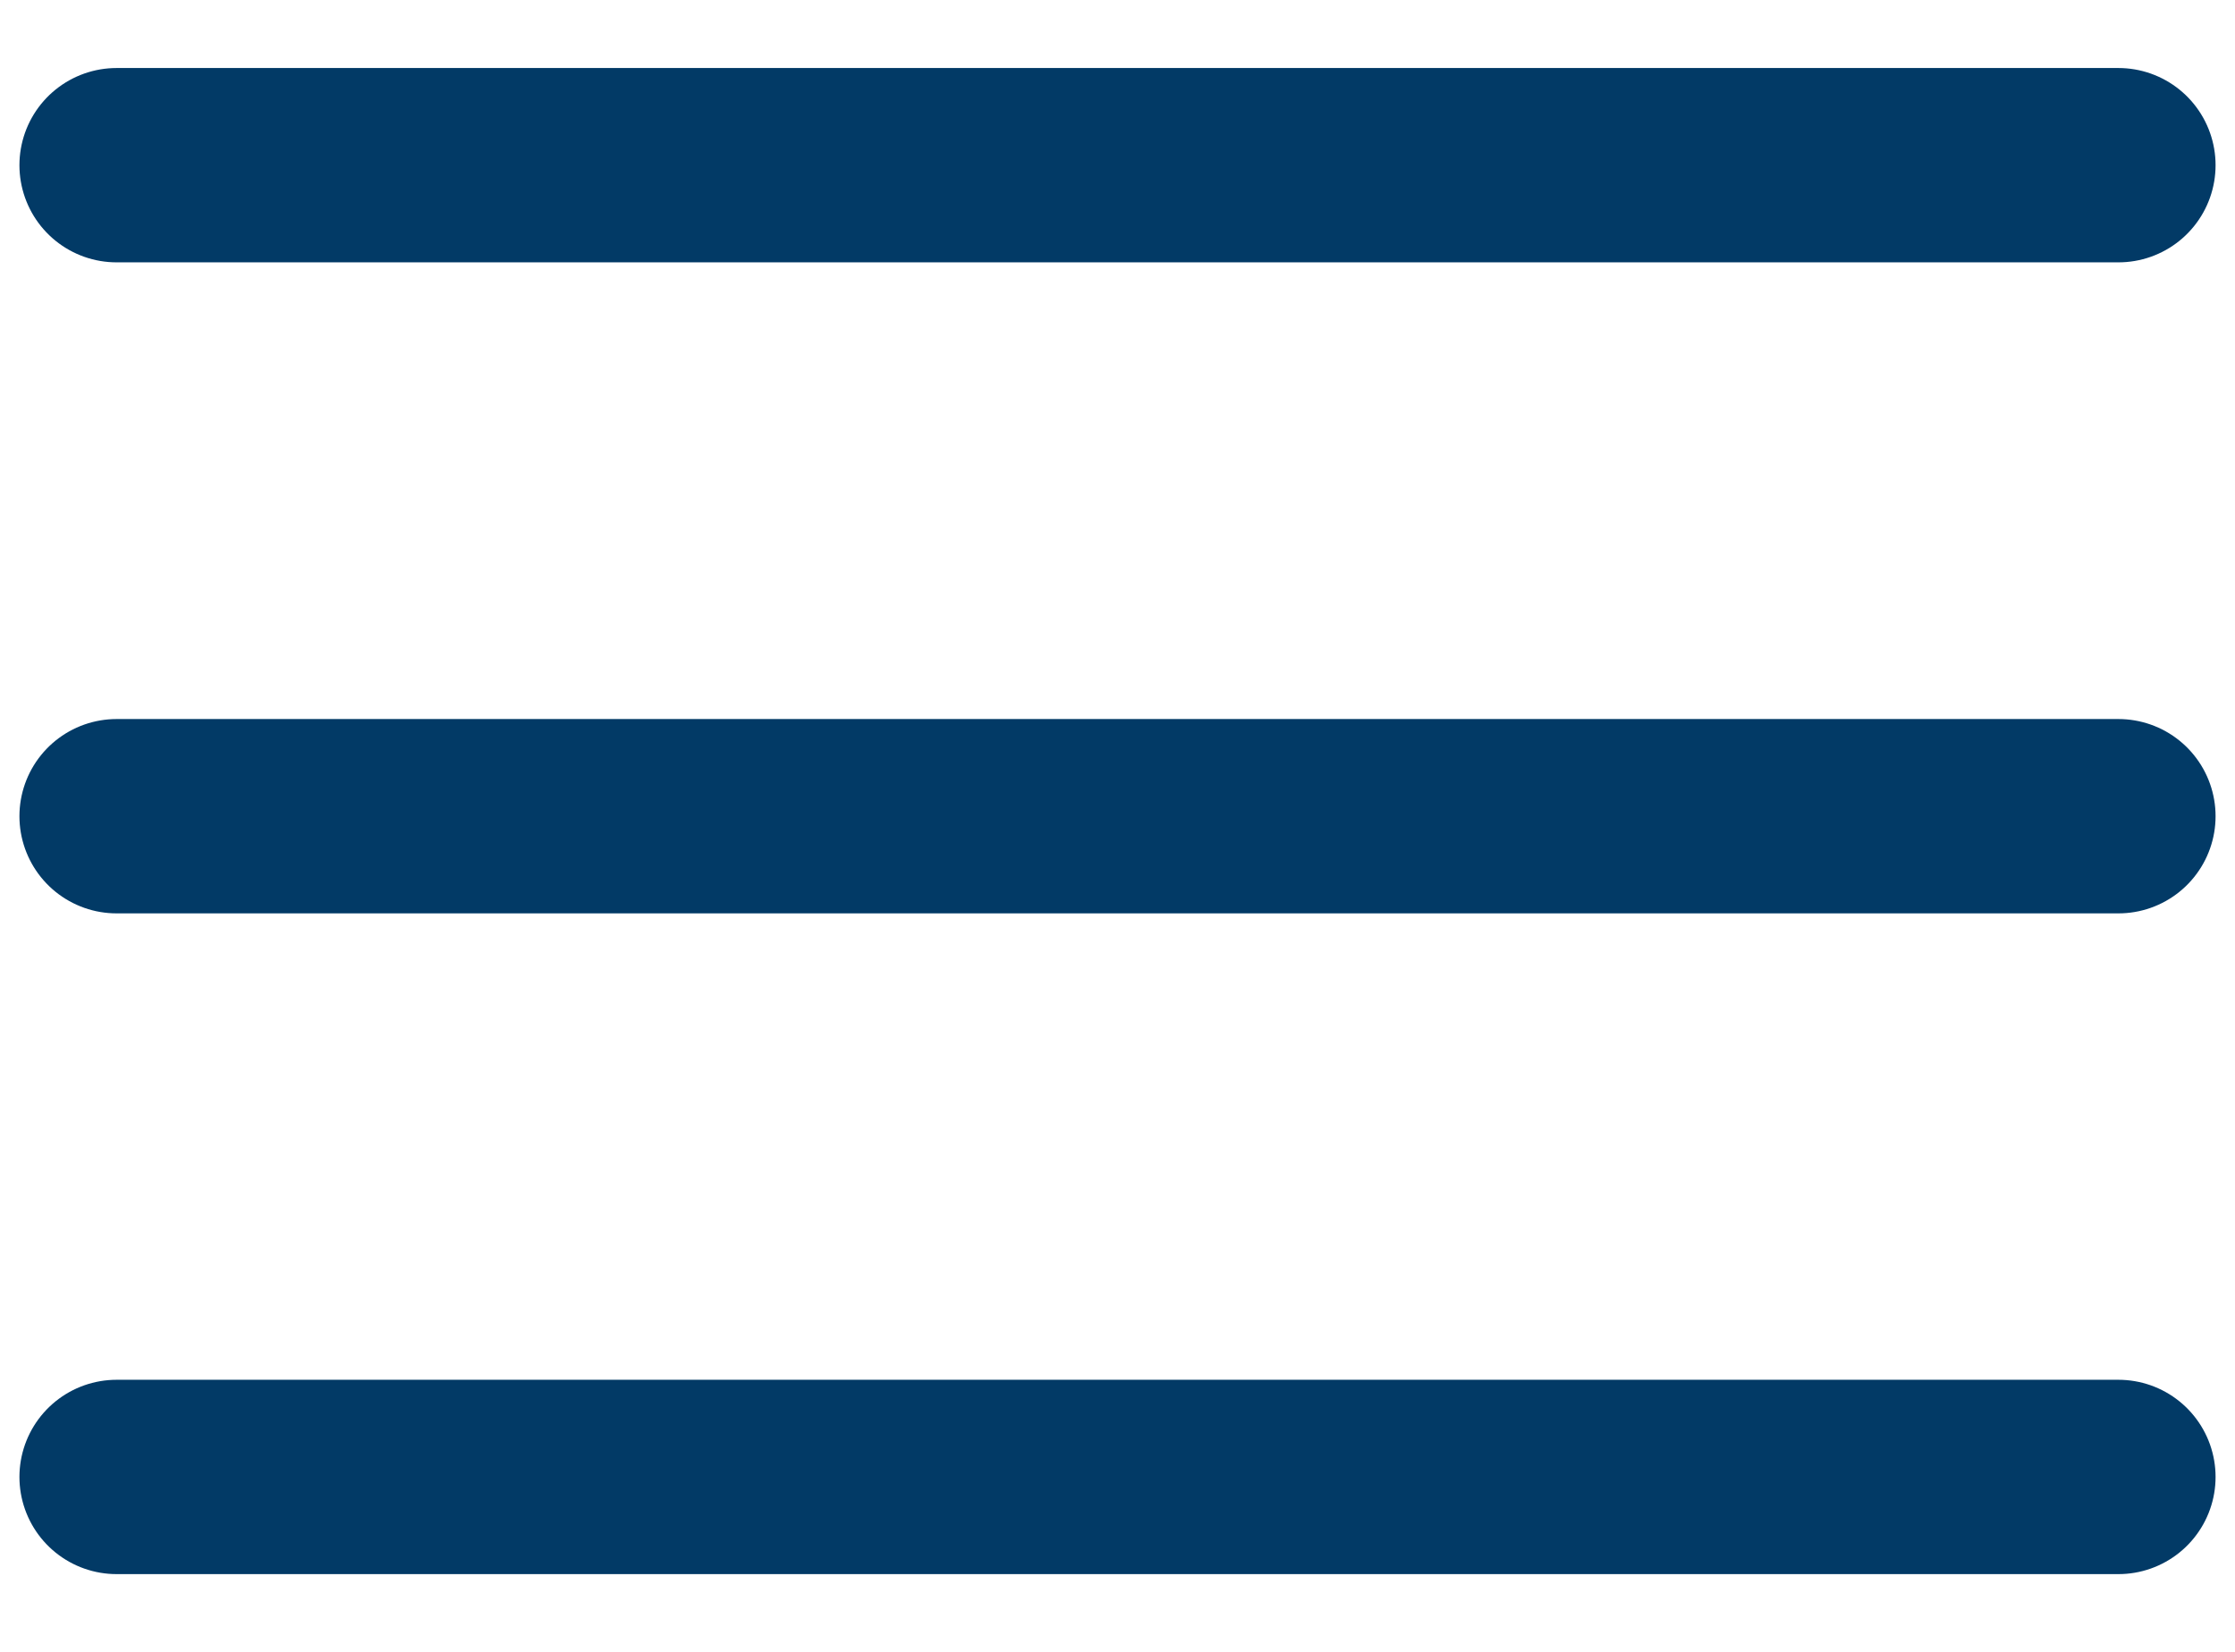 <?xml version="1.0" encoding="utf-8"?>
<!-- Generator: Adobe Illustrator 22.0.0, SVG Export Plug-In . SVG Version: 6.00 Build 0)  -->
<svg version="1.1" id="Layer_1" xmlns="http://www.w3.org/2000/svg" xmlns:xlink="http://www.w3.org/1999/xlink" x="0px" y="0px"
	 viewBox="0 0 23 17" style="enable-background:new 0 0 23 17;" xml:space="preserve">
<style type="text/css">
	.st0{fill:none;stroke:#023A66;stroke-width:2;stroke-linecap:round;stroke-linejoin:round;stroke-miterlimit:10;}
</style>
<g>
	<line class="st0" x1="1.2" y1="1.7" x2="21.8" y2="1.7"/>
	<line class="st0" x1="1.2" y1="8.4" x2="21.8" y2="8.4"/>
	<line class="st0" x1="1.2" y1="15.2" x2="21.8" y2="15.2"/>
</g>
</svg>
